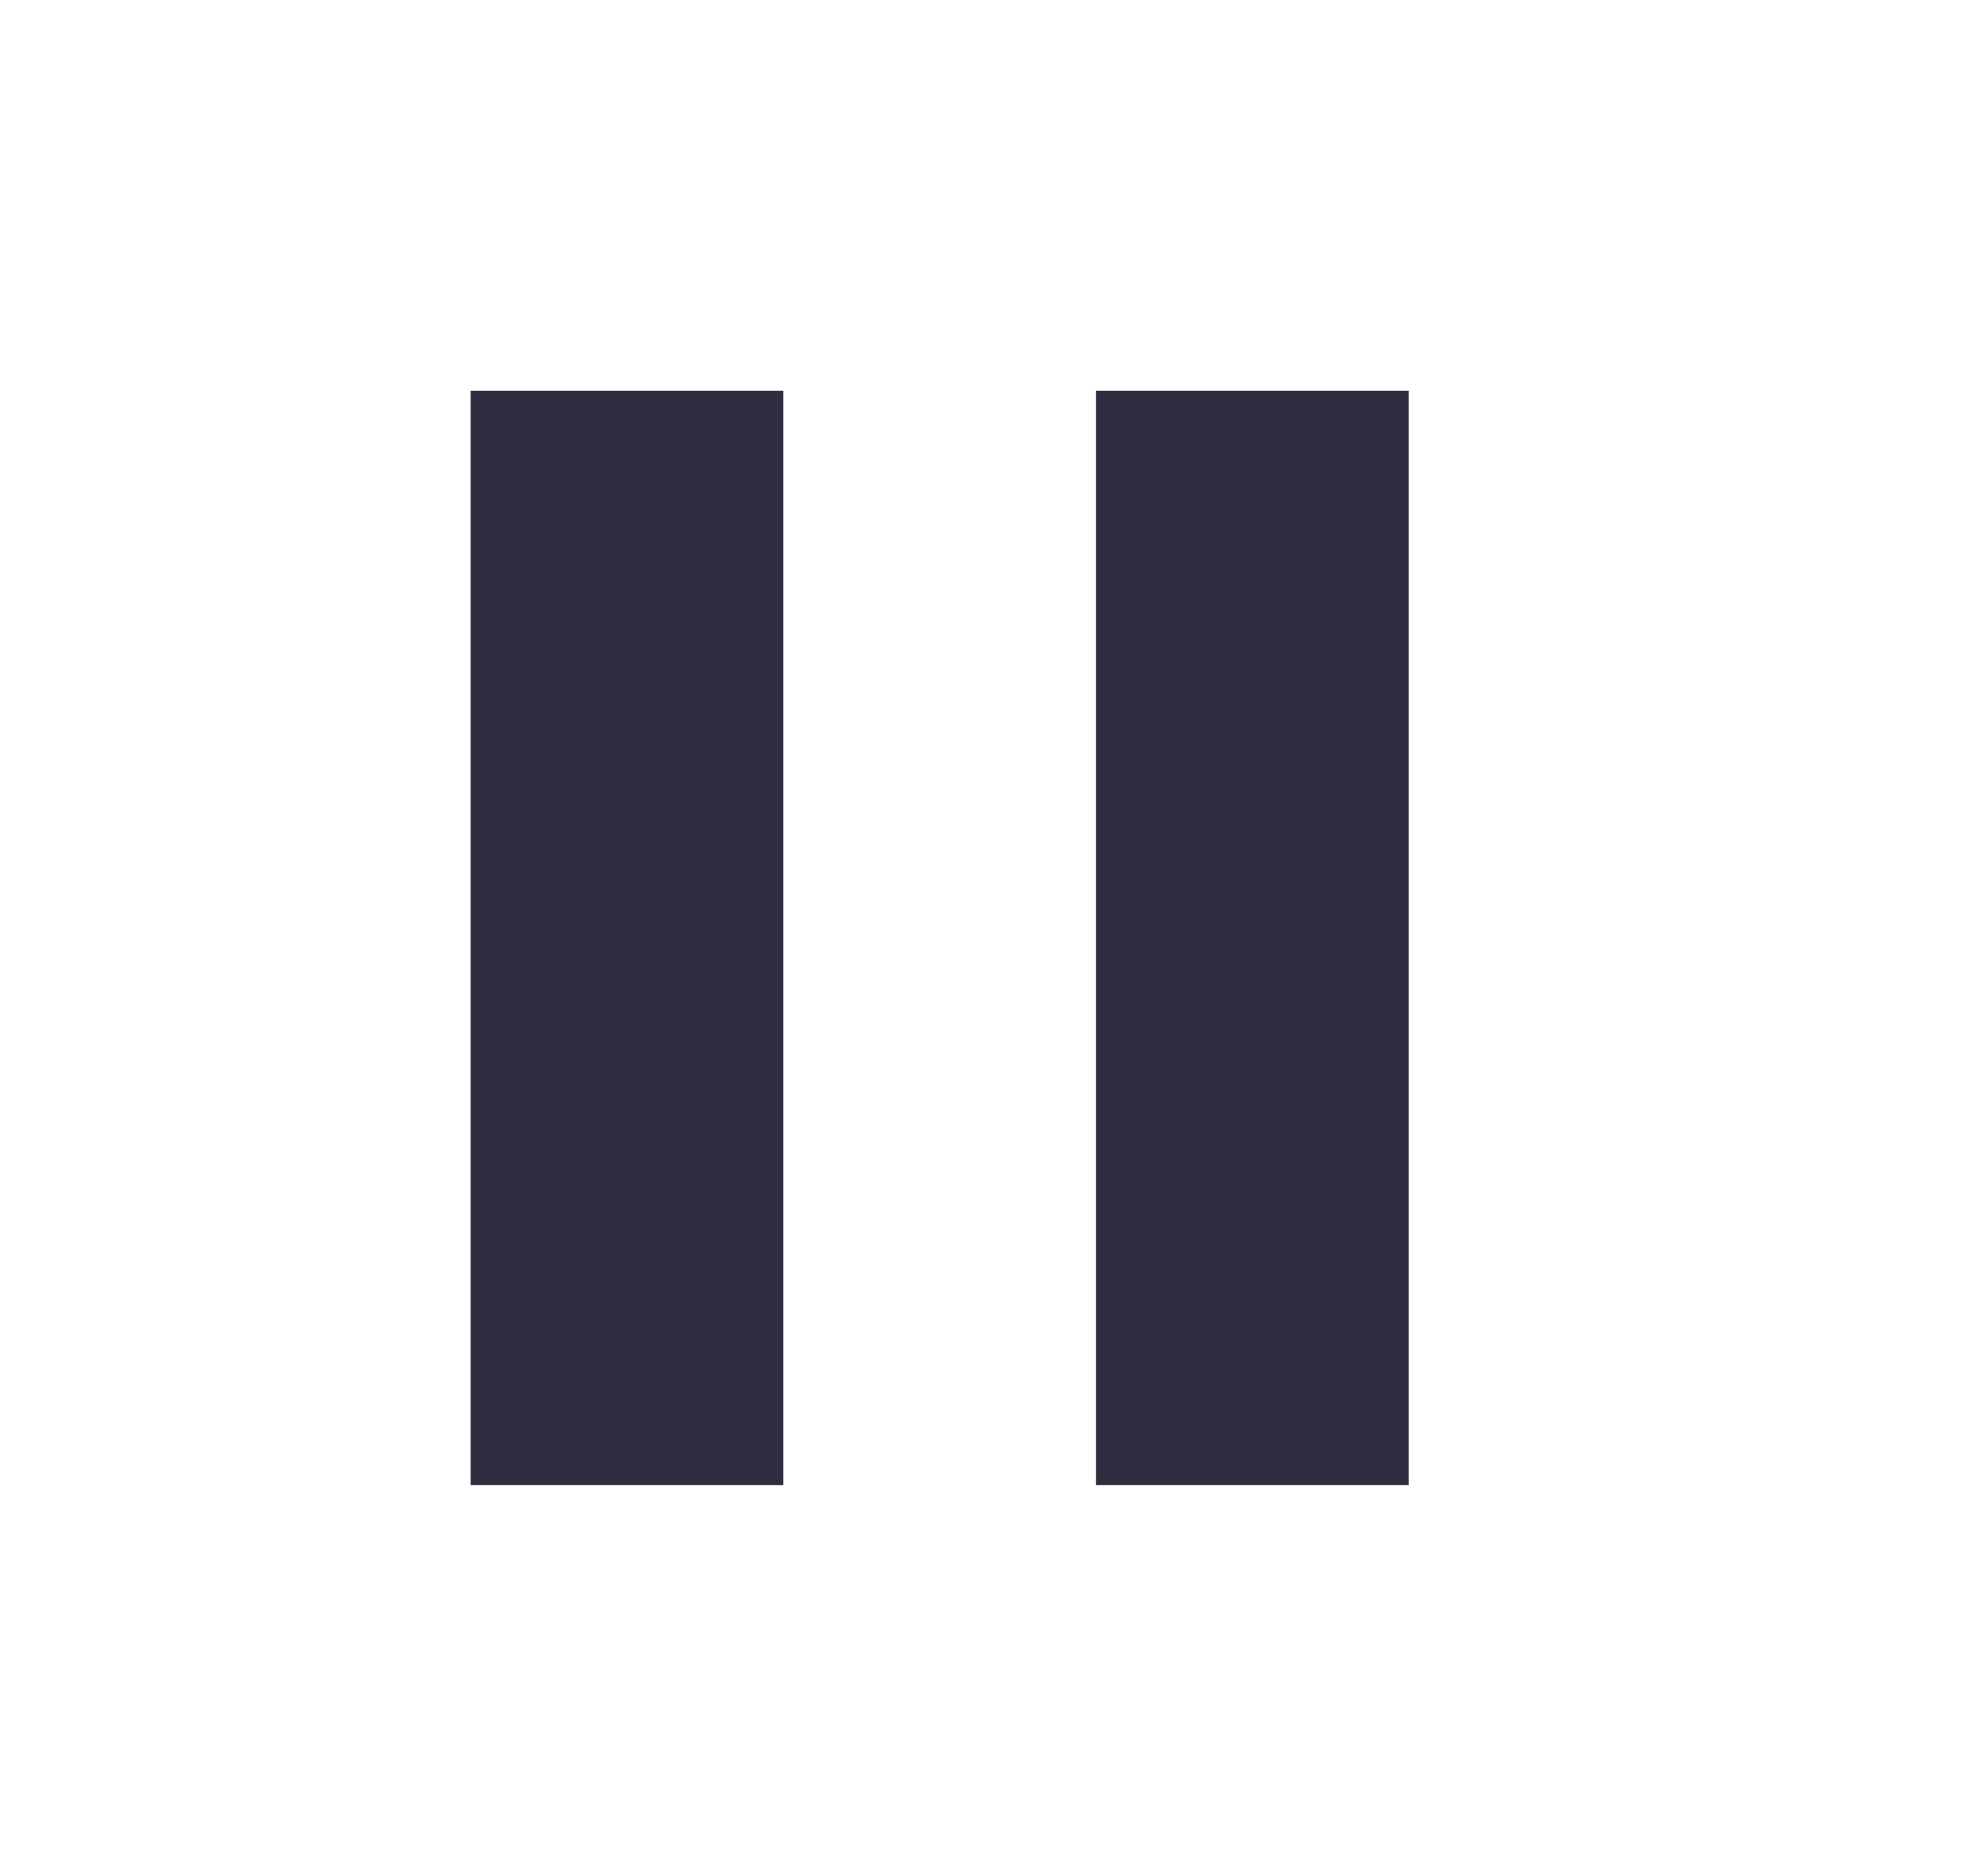 <svg width="21" height="20" viewBox="0 0 21 20" fill="none" xmlns="http://www.w3.org/2000/svg">
<path fill-rule="evenodd" clip-rule="evenodd" d="M5.017 15.833H8.35V4.166H5.017V15.833ZM11.683 4.166V15.833H15.017V4.166H11.683Z" fill="#2F2E41"/>
</svg>
